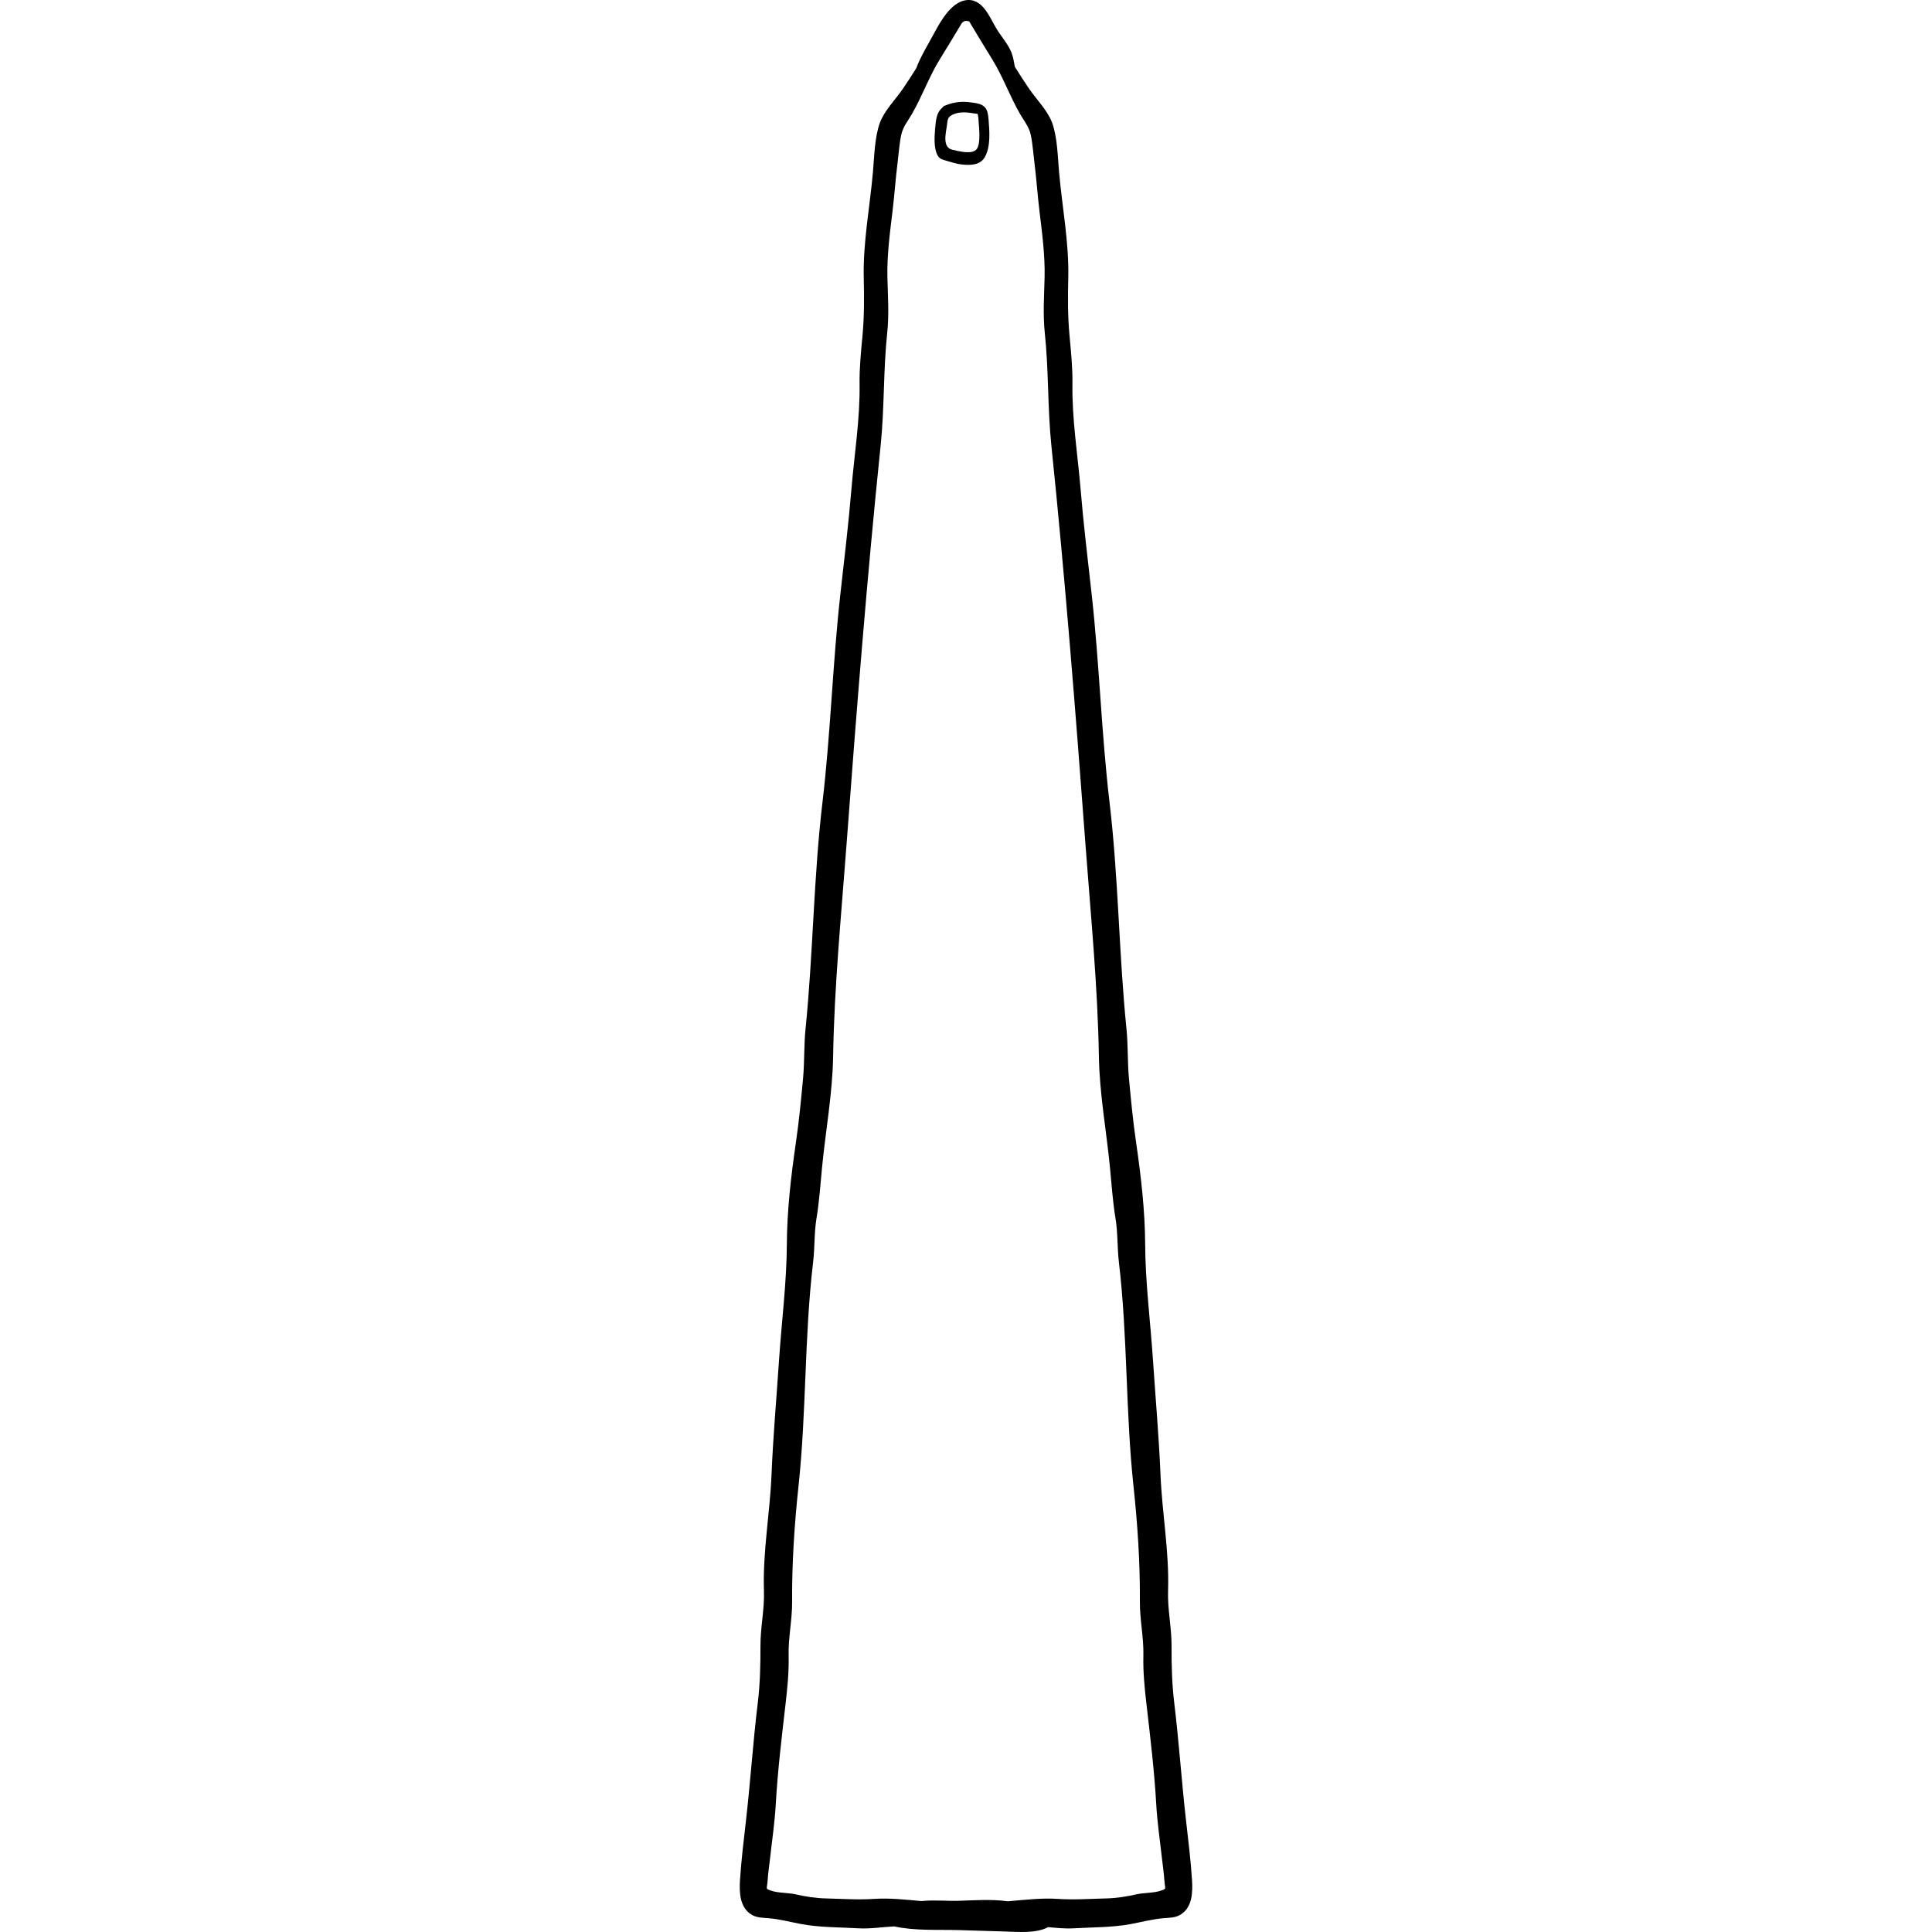 <?xml version="1.0" encoding="iso-8859-1"?>
<!-- Generator: Adobe Illustrator 19.0.0, SVG Export Plug-In . SVG Version: 6.00 Build 0)  -->
<svg version="1.1" id="Layer_1" xmlns="http://www.w3.org/2000/svg" xmlns:xlink="http://www.w3.org/1999/xlink" x="0px" y="0px"
	 viewBox="0 0 511.997 511.997" style="enable-background:new 0 0 511.997 511.997;" xml:space="preserve">
<g>
	<g>
		<path d="M315.888,498.112c-0.34-5.114-0.96-10.315-1.549-15.401c-1.208-10.451-1.872-20.934-3.15-31.383
			c-0.616-5.04-0.733-10.096-0.716-15.172c0.015-4.927-1.089-9.648-0.924-14.611c0.342-10.245-1.588-20.549-2.009-30.782
			c-0.412-10.023-1.305-20.012-1.967-30.019c-0.678-10.246-2.047-20.797-2.094-31.046c-0.04-8.833-1.118-18.13-2.396-26.903
			c-0.832-5.709-1.371-11.293-1.901-17.026c-0.405-4.381-0.215-8.768-0.657-13.124c-2.019-19.928-2.118-40.009-4.476-59.921
			c-2.169-18.311-2.693-36.748-4.733-55.086c-1.032-9.284-2.163-18.551-2.935-27.843c-0.774-9.314-2.314-18.679-2.176-28.033
			c0.063-4.318-0.374-8.515-0.771-12.799c-0.488-5.261-0.45-10.185-0.331-15.481c0.206-9.278-1.636-18.707-2.445-27.948
			c-0.353-4.035-0.443-9.181-1.828-12.976c-1.185-3.247-4.115-6.151-6.052-8.96c-1.336-1.94-2.596-3.923-3.84-5.912
			c-0.209-1.193-0.402-2.387-0.809-3.524c-0.828-2.313-2.686-4.329-3.963-6.408c-1.896-3.087-3.801-8.609-8.533-7.641
			c-3.731,0.763-6.46,5.683-8.07,8.67c-1.651,3.064-3.535,6.084-4.765,9.325c-1.157,1.847-2.333,3.685-3.575,5.488
			c-1.936,2.81-4.866,5.713-6.051,8.96c-1.387,3.796-1.475,8.941-1.828,12.976c-0.809,9.241-2.651,18.67-2.445,27.948
			c0.117,5.295,0.156,10.22-0.331,15.481c-0.397,4.284-0.834,8.481-0.771,12.799c0.138,9.354-1.403,18.718-2.176,28.033
			c-0.772,9.291-1.903,18.559-2.935,27.843c-2.041,18.339-2.565,36.775-4.733,55.086c-2.358,19.913-2.457,39.992-4.476,59.921
			c-0.442,4.357-0.253,8.745-0.657,13.124c-0.529,5.735-1.068,11.318-1.901,17.026c-1.28,8.773-2.356,18.07-2.396,26.903
			c-0.047,10.249-1.416,20.801-2.094,31.046c-0.663,10.007-1.554,19.997-1.967,30.019c-0.421,10.233-2.351,20.537-2.009,30.782
			c0.166,4.963-0.939,9.684-0.924,14.611c0.016,5.075-0.101,10.13-0.716,15.172c-1.277,10.449-1.941,20.933-3.15,31.383
			c-0.588,5.088-1.208,10.288-1.549,15.401c-0.218,3.272-0.122,7.364,3.048,9.292c1.383,0.842,2.951,0.811,4.497,0.939
			c3.062,0.253,5.806,1.02,8.807,1.575c4.825,0.891,10.166,0.817,15.043,1.102c3.085,0.18,6.393-0.353,9.467-0.507
			c5.501,1.226,11.862,0.818,17.197,0.982c3.984,0.122,7.974,0.25,11.951,0.361c3.454,0.096,8.397,0.603,11.625-1.144
			c2.255,0.202,4.561,0.437,6.754,0.308c4.875-0.285,10.218-0.211,15.043-1.102c3.001-0.554,5.745-1.322,8.807-1.575
			c1.546-0.128,3.114-0.097,4.497-0.939C316.011,505.476,316.106,501.384,315.888,498.112z M307.712,501.014
			c-1.828,0.681-4.5,0.547-6.473,0.986c-2.754,0.614-5.288,1.031-8.129,1.1c-4.259,0.103-8.489,0.407-12.69,0.127
			c-4.522-0.303-8.886,0.268-13.359,0.631c-4.348-0.618-9.123-0.237-13.205-0.125c-2.791,0.077-6.382-0.278-9.665,0.067
			c-4.215-0.363-8.343-0.86-12.616-0.574c-4.202,0.281-8.433-0.024-12.69-0.127c-2.841-0.069-5.374-0.486-8.129-1.1
			c-1.972-0.44-4.645-0.305-6.473-0.986c-1.558-0.581-1.018-0.168-0.837-2.902c0.122-1.837,0.405-3.658,0.607-5.487
			c0.529-4.798,1.26-9.633,1.53-14.445c0.497-8.842,1.56-17.652,2.577-26.444c0.491-4.242,0.939-8.615,0.832-12.894
			c-0.122-4.884,0.961-9.547,0.927-14.417c-0.071-10.172,0.608-20.479,1.693-30.594c2.111-19.672,1.535-39.652,3.865-59.31
			c0.467-3.939,0.262-7.801,0.909-11.697c0.723-4.355,1.035-9.042,1.464-13.454c0.948-9.718,2.77-19.567,2.931-29.368
			c0.305-18.528,2.135-37.171,3.515-55.655c2.647-35.44,5.425-70.955,9.079-106.268c1.024-9.895,0.687-19.898,1.737-29.781
			c0.528-4.974,0.179-9.82,0.057-14.817c-0.138-5.623,0.659-11.806,1.343-17.39c0.537-4.395,0.822-8.812,1.378-13.196
			c0.286-2.256,0.459-4.961,0.953-7.185c0.477-2.153,1.734-3.606,2.826-5.498c2.719-4.713,4.545-9.904,7.416-14.545
			c1.969-3.182,3.906-6.376,5.83-9.592c0.583-0.542,1.031-0.675,1.925-0.401c2.001,3.353,4.02,6.68,6.071,9.993
			c2.871,4.641,4.697,9.831,7.415,14.545c1.091,1.892,2.349,3.344,2.826,5.498c0.492,2.223,0.666,4.929,0.953,7.185
			c0.556,4.382,0.841,8.8,1.378,13.196c0.682,5.583,1.481,11.766,1.343,17.39c-0.122,4.998-0.471,9.844,0.057,14.817
			c1.05,9.884,0.713,19.887,1.737,29.781c3.655,35.313,6.434,70.828,9.079,106.268c1.38,18.484,3.21,37.127,3.515,55.655
			c0.162,9.8,1.984,19.649,2.931,29.368c0.431,4.412,0.741,9.099,1.464,13.454c0.647,3.897,0.442,7.758,0.909,11.697
			c2.329,19.658,1.754,39.638,3.865,59.31c1.085,10.115,1.765,20.421,1.693,30.594c-0.034,4.869,1.05,9.533,0.927,14.417
			c-0.107,4.278,0.342,8.652,0.832,12.894c1.017,8.792,2.08,17.601,2.577,26.444c0.27,4.813,1.001,9.648,1.53,14.445
			c0.202,1.829,0.484,3.649,0.607,5.487C308.73,500.846,309.271,500.432,307.712,501.014z"/>
	</g>
</g>
<g>
	<g>
		<path d="M261.976,31.629c-0.218-2.853-0.888-3.929-3.763-4.374c-0.363-0.057-0.725-0.101-1.087-0.136
			c-1.898-0.295-4.136-0.091-5.91,0.581c-0.297,0.097-0.594,0.203-0.888,0.324c-0.273,0.113-0.465,0.292-0.583,0.499
			c-1.609,1.312-1.739,3.402-1.932,5.627c-0.177,2.028-0.362,5.036,0.596,6.912c0.501,0.981,1.136,1.173,2.146,1.464
			c1.348,0.388,2.884,0.906,4.263,1.055c2.248,0.245,4.91,0.252,6.158-1.931C262.59,38.823,262.214,34.725,261.976,31.629z
			 M258.897,39.426c-1.167,1.677-4.829,0.62-6.475,0.27c-2.785-0.593-1.754-4.454-1.474-6.455c0.165-1.179,0.071-2.066,1.23-2.712
			c1.972-1.1,4.283-0.762,6.353-0.418c0.188,0.031,0.376,0.062,0.564,0.094c0.155,0.632,0.235,1.274,0.24,1.926
			C259.463,33.808,259.933,37.935,258.897,39.426z"/>
	</g>
</g>
<g>
</g>
<g>
</g>
<g>
</g>
<g>
</g>
<g>
</g>
<g>
</g>
<g>
</g>
<g>
</g>
<g>
</g>
<g>
</g>
<g>
</g>
<g>
</g>
<g>
</g>
<g>
</g>
<g>
</g>
</svg>
